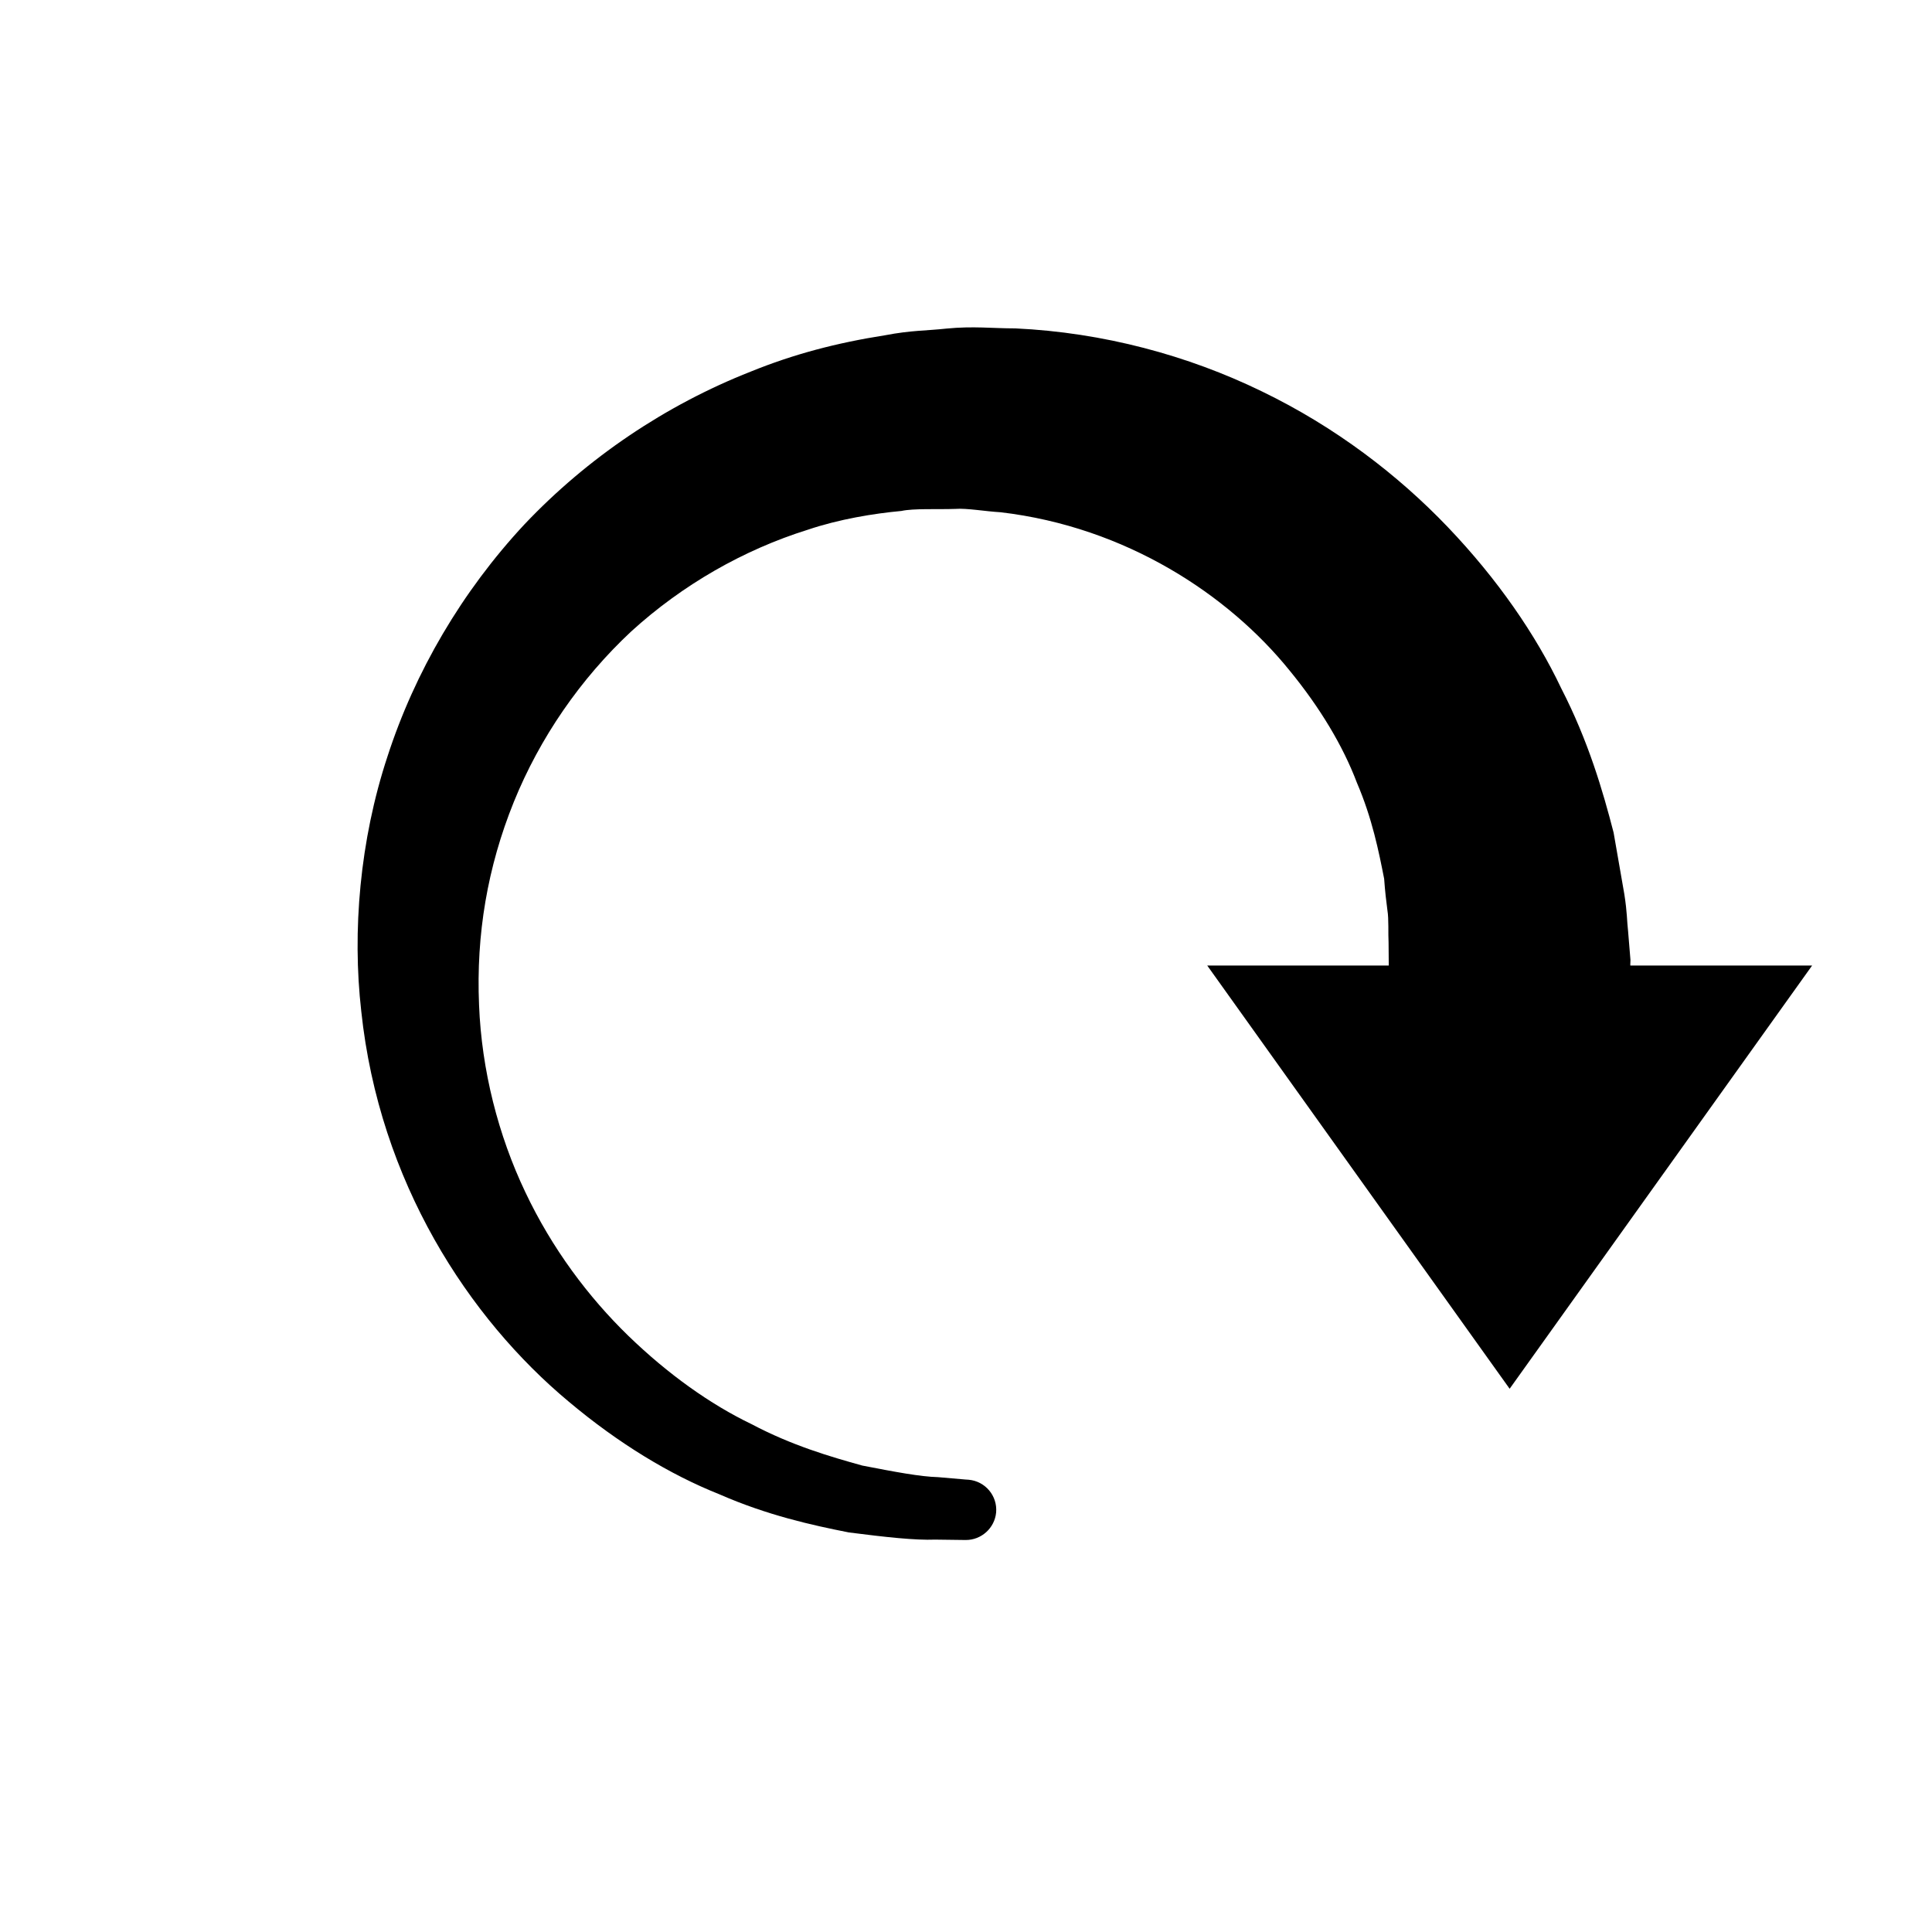 <?xml version="1.0" encoding="utf-8"?>
<!-- Generator: Adobe Illustrator 16.0.0, SVG Export Plug-In . SVG Version: 6.00 Build 0)  -->
<!DOCTYPE svg PUBLIC "-//W3C//DTD SVG 1.1//EN" "http://www.w3.org/Graphics/SVG/1.1/DTD/svg11.dtd">
<svg version="1.1" id="Livello_1" xmlns="http://www.w3.org/2000/svg" xmlns:xlink="http://www.w3.org/1999/xlink" x="0px" y="0px"
	 width="512px" height="512px" viewBox="0 0 512 512" enable-background="new 0 0 512 512" xml:space="preserve">
<g>
	<polygon points="400.07,368.054 400.07,368.054 400.07,368.038 	"/>
	<path d="M432.054,255.875c-0.035-0.51,0.05-0.968,0.034-1.478c0,0-0.237-2.665-0.629-7.622c-0.323-2.801-0.221-4.923-1.001-9.846
		c-0.815-4.719-1.766-10.169-2.836-16.28c-2.835-10.984-6.688-24.259-13.886-38.248c-6.723-14.176-16.858-28.894-30.048-42.713
		c-13.174-13.784-29.76-26.534-49.334-35.99c-19.505-9.489-41.932-15.583-65.29-16.67c-6.128,0-11.086-0.645-18.233,0.05
		c-5.432,0.594-9.337,0.442-16.246,1.766c-12.987,2.037-24.328,5.042-35.65,9.642c-22.562,8.879-43.29,22.868-59.977,40.506
		c-16.552,17.774-29.013,39.062-36.279,61.505c-7.351,22.273-9.354,46.362-6.944,67.463c4.788,45.312,28.521,81.436,55.004,103.505
		c13.241,11.12,26.89,19.354,39.843,24.515c12.766,5.602,24.666,8.216,34.377,10.134c9.846,1.258,17.553,2.106,22.867,1.901
		c5.263,0.069,8.081,0.103,8.081,0.103c4.126,0.033,7.69-3.124,8.08-7.316c0.374-4.398-2.886-8.268-7.3-8.658l-0.832-0.053
		c0,0-2.512-0.219-7.215-0.627c-4.736-0.118-11.543-1.409-20.116-3.071c-8.437-2.344-18.658-5.313-29.369-10.985
		c-10.882-5.228-22.086-13.189-32.646-23.41c-10.542-10.236-20.219-23.105-27.314-38.111c-7.147-15.007-11.561-32.256-12.24-49.555
		c-0.798-18.725,2.241-36.55,9.201-53.781c6.91-17.044,17.673-32.662,31.135-45.225c13.615-12.393,29.811-21.628,46.736-26.925
		c8.335-2.817,17.503-4.312,24.854-4.991c3.225-0.713,9.608-0.373,14.294-0.543c3.021-0.238,8.115,0.679,11.968,0.883
		c33.323,3.904,60.418,21.934,76.547,41.863c8.165,9.949,14.242,20.134,17.892,29.793c4.075,9.49,5.823,18.318,7.232,25.481
		c0.221,3.157,0.543,5.942,0.866,8.353c0.39,2.275,0.169,6.35,0.306,8.523c0.016,2.851,0.033,4.82,0.05,6.111h-48.11l80.146,112.163
		l80.162-112.163H432.054z"/>
</g>
</svg>
